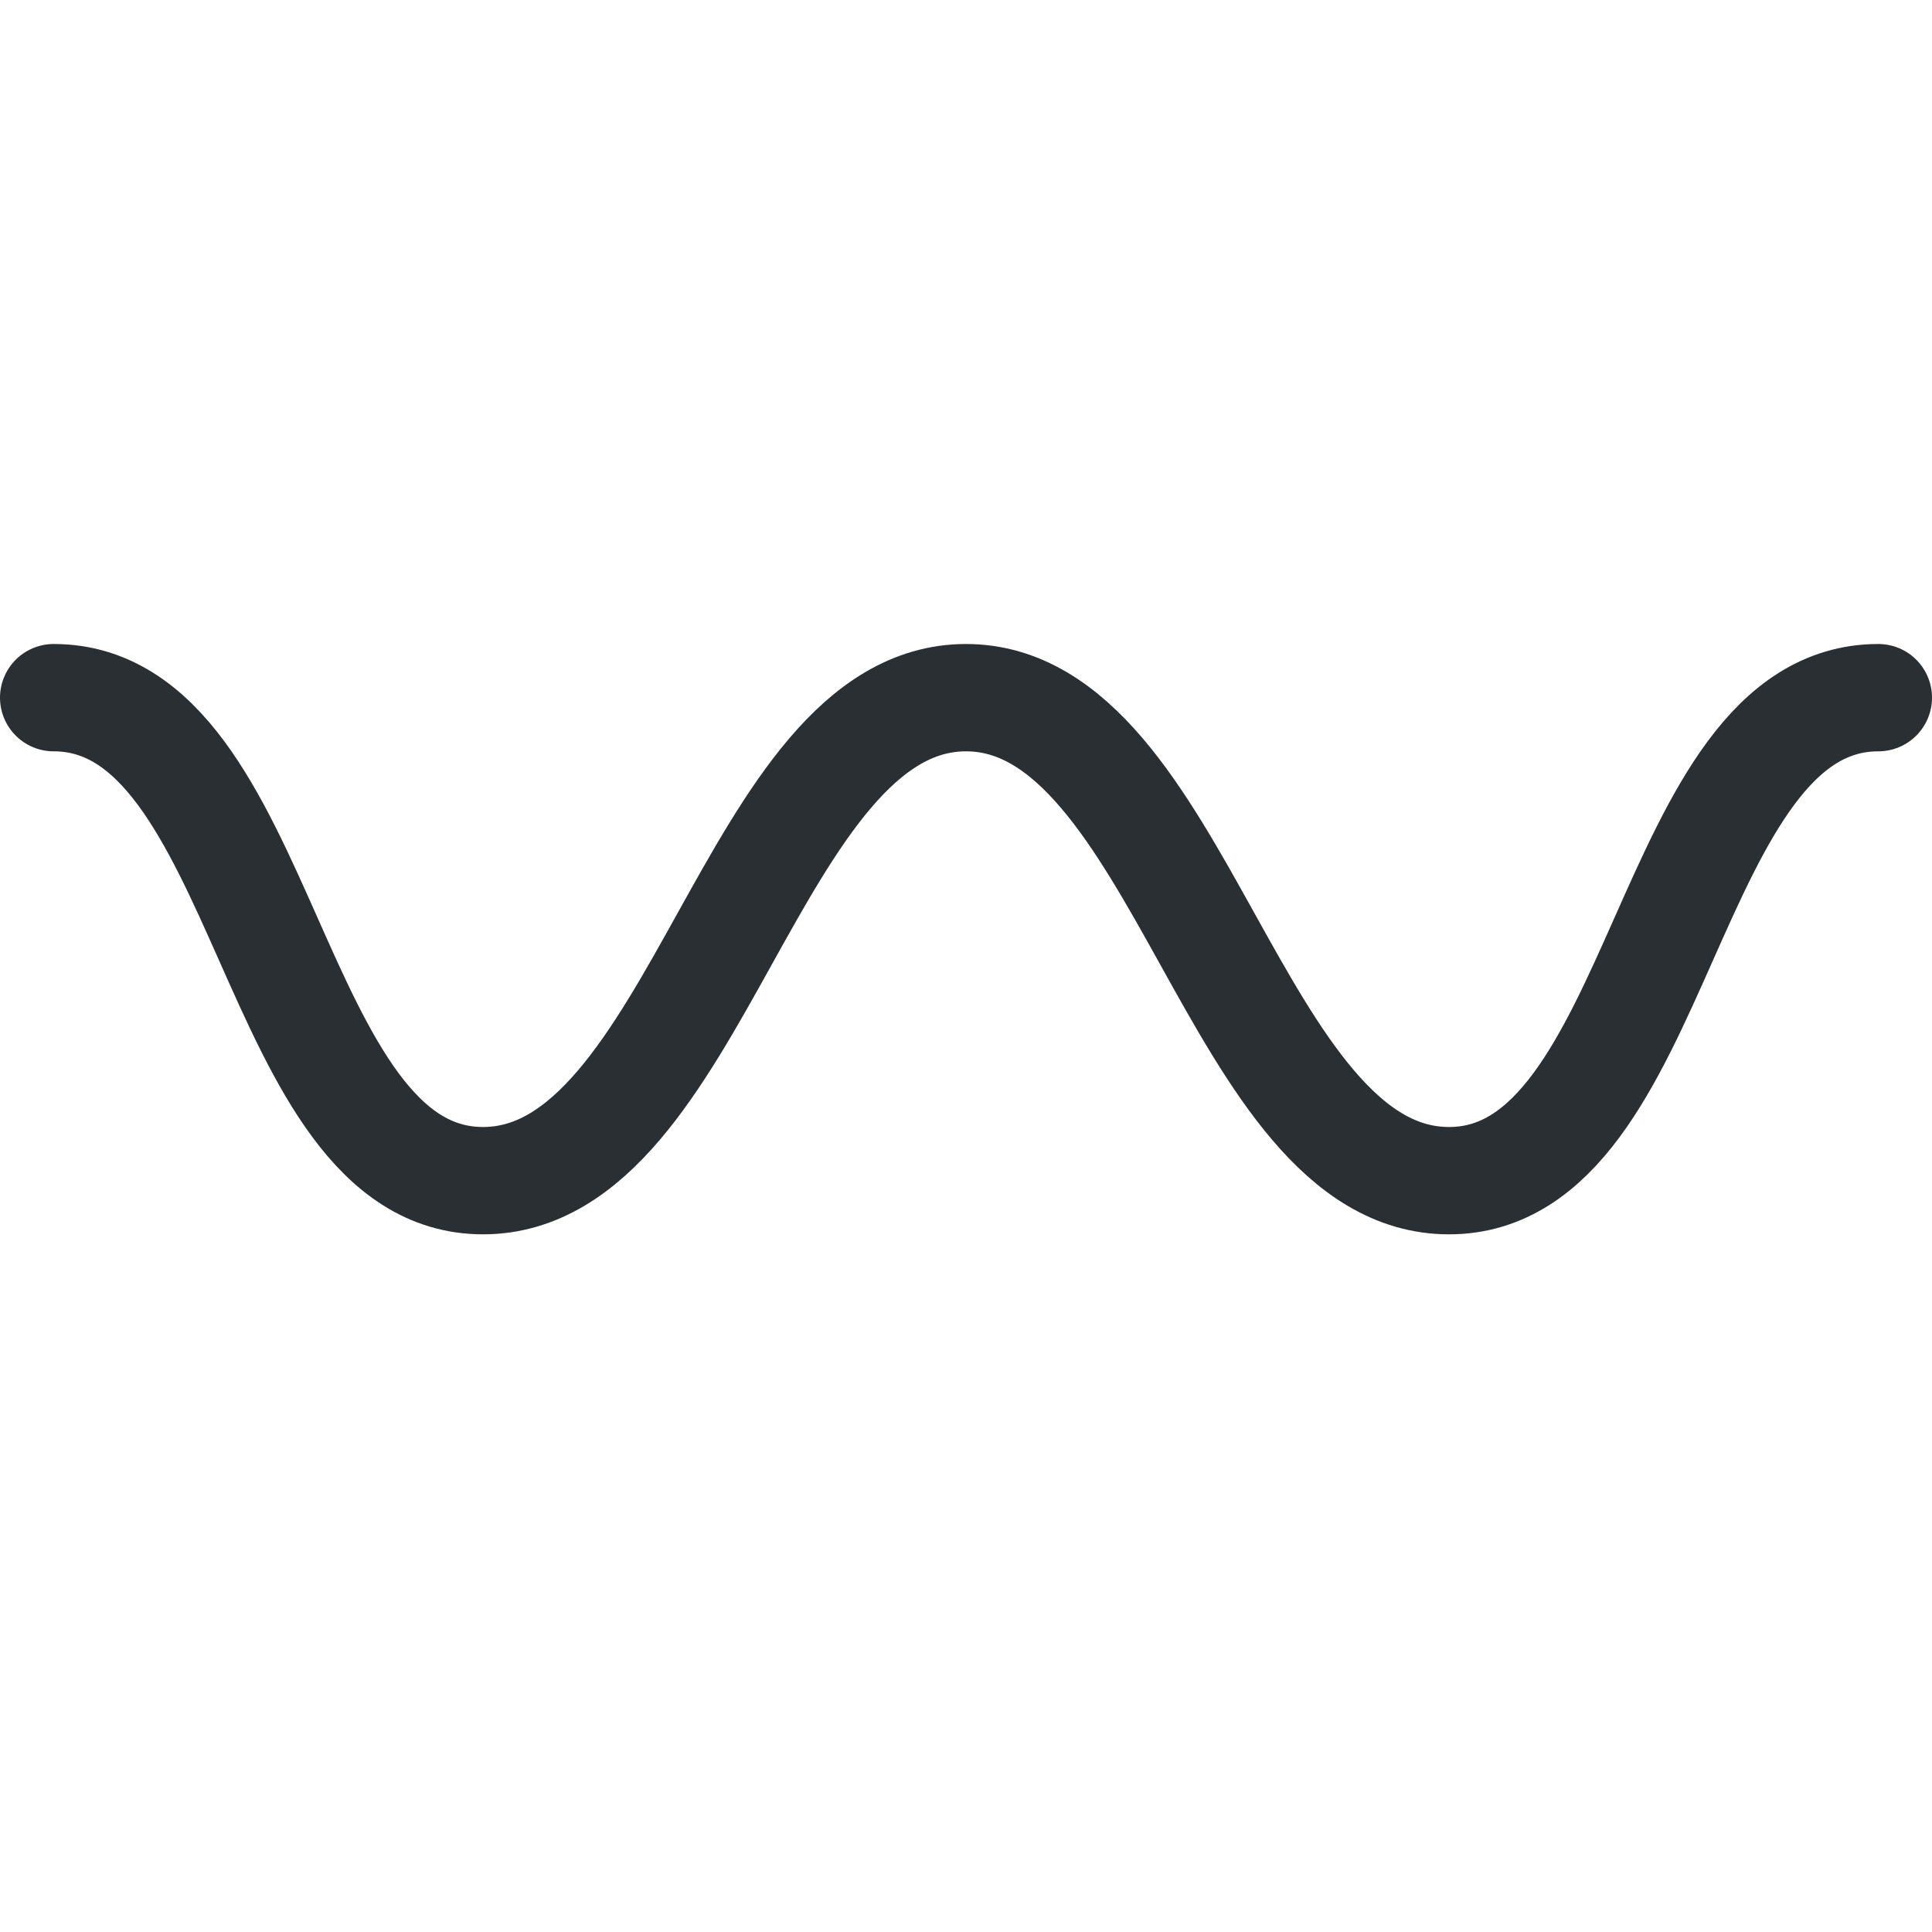 <svg xmlns="http://www.w3.org/2000/svg" viewBox="0 0 36 36">
	<path d="M 1,13 c 4,0 4,9 8,9 s 5,-9 9,-9 s 5,9 9,9 s 4,-9 8,-9" stroke="#292F33" stroke-width="2" stroke-linecap="round" fill="none" class="toodark"/>
</svg>

